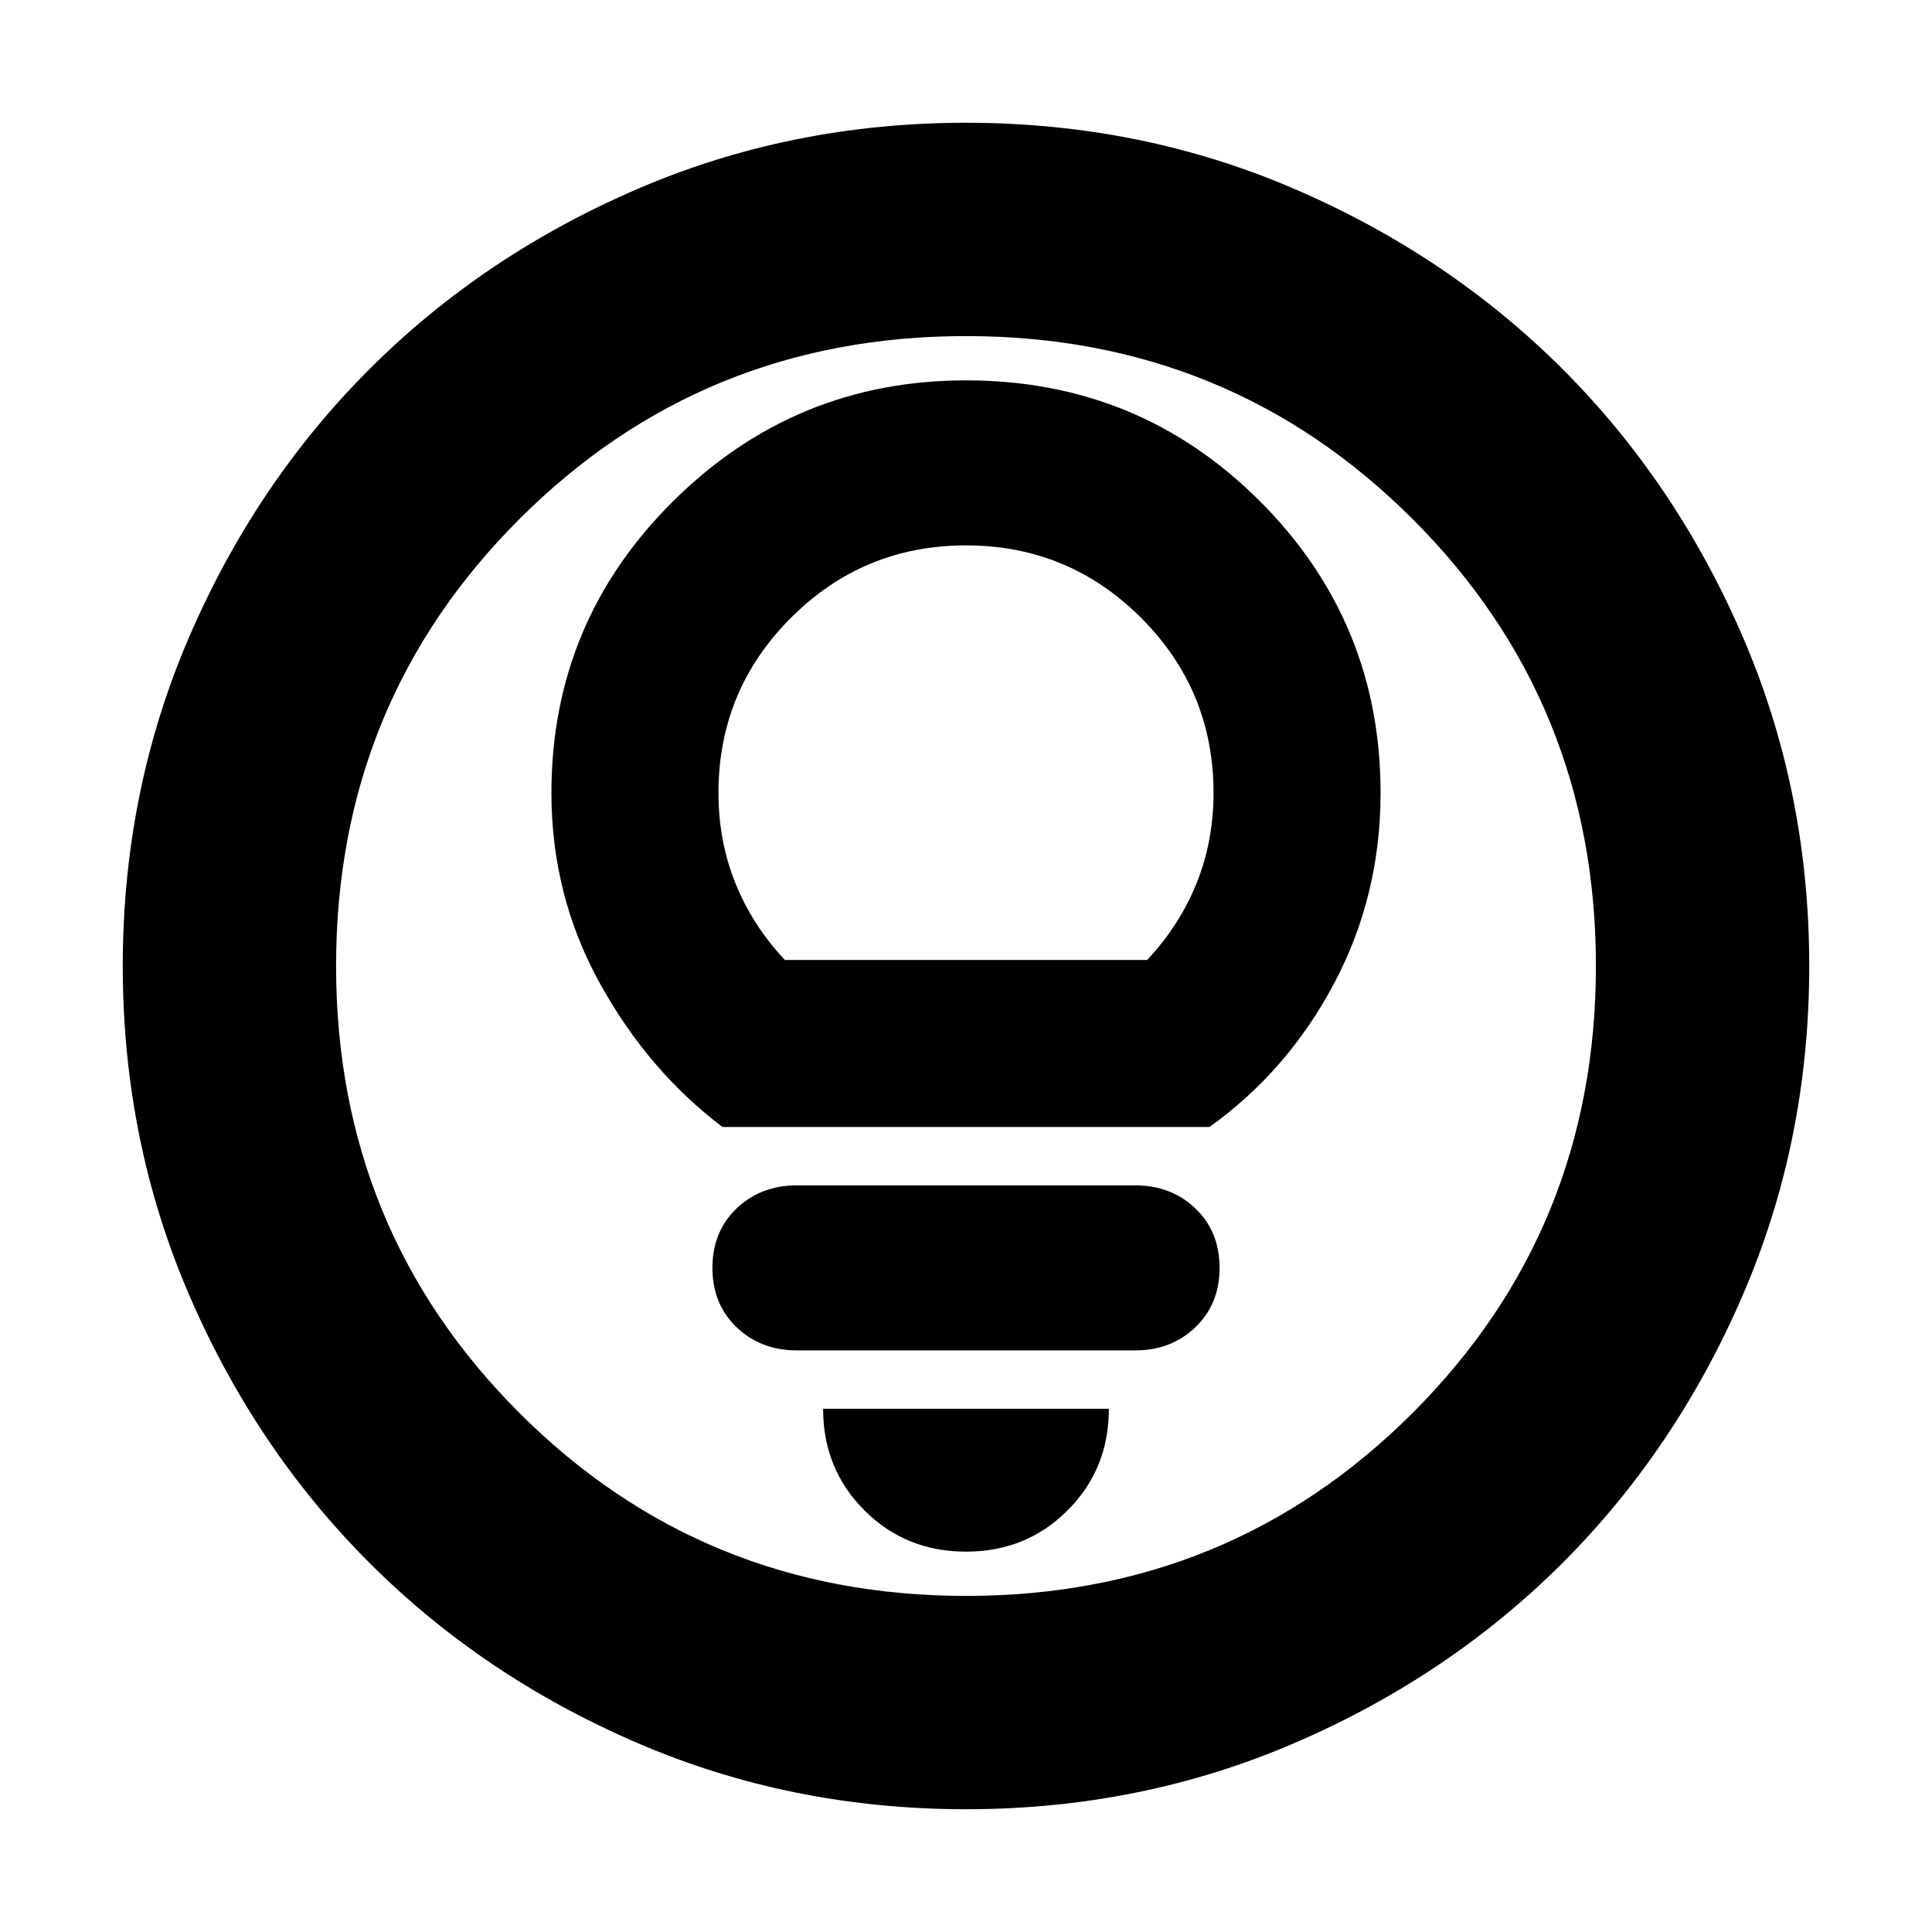 <svg xmlns="http://www.w3.org/2000/svg" height="24" width="24"><path d="M8.975 14H15.025Q16 13.3 16.575 12.212Q17.15 11.125 17.15 9.85Q17.15 7.725 15.65 6.225Q14.15 4.725 12 4.725Q9.875 4.725 8.363 6.225Q6.85 7.725 6.85 9.85Q6.85 11.125 7.45 12.212Q8.05 13.3 8.975 14ZM9.75 11.925Q9.35 11.5 9.137 10.975Q8.925 10.45 8.925 9.85Q8.925 8.575 9.825 7.675Q10.725 6.775 12 6.775Q13.275 6.775 14.175 7.675Q15.075 8.575 15.075 9.85Q15.075 10.45 14.863 10.975Q14.65 11.5 14.25 11.925ZM9.9 16.775H14.1Q14.55 16.775 14.85 16.487Q15.15 16.2 15.15 15.75Q15.15 15.3 14.85 15.012Q14.55 14.725 14.1 14.725H9.9Q9.45 14.725 9.15 15.012Q8.85 15.3 8.85 15.75Q8.85 16.2 9.15 16.487Q9.45 16.775 9.9 16.775ZM12 19.275Q12.75 19.275 13.262 18.762Q13.775 18.25 13.775 17.5H10.225Q10.225 18.25 10.738 18.762Q11.25 19.275 12 19.275ZM12 22.475Q9.825 22.475 7.913 21.65Q6 20.825 4.588 19.413Q3.175 18 2.35 16.087Q1.525 14.175 1.525 12Q1.525 9.825 2.35 7.912Q3.175 6 4.588 4.587Q6 3.175 7.913 2.35Q9.825 1.525 12 1.525Q14.175 1.525 16.087 2.35Q18 3.175 19.413 4.587Q20.825 6 21.65 7.912Q22.475 9.825 22.475 12Q22.475 14.175 21.65 16.087Q20.825 18 19.413 19.413Q18 20.825 16.087 21.65Q14.175 22.475 12 22.475ZM12 12Q12 12 12 12Q12 12 12 12Q12 12 12 12Q12 12 12 12Q12 12 12 12Q12 12 12 12Q12 12 12 12Q12 12 12 12ZM12 19.825Q15.275 19.825 17.55 17.55Q19.825 15.275 19.825 12Q19.825 8.725 17.55 6.45Q15.275 4.175 12 4.175Q8.725 4.175 6.45 6.45Q4.175 8.725 4.175 12Q4.175 15.275 6.45 17.55Q8.725 19.825 12 19.825Z"/></svg>